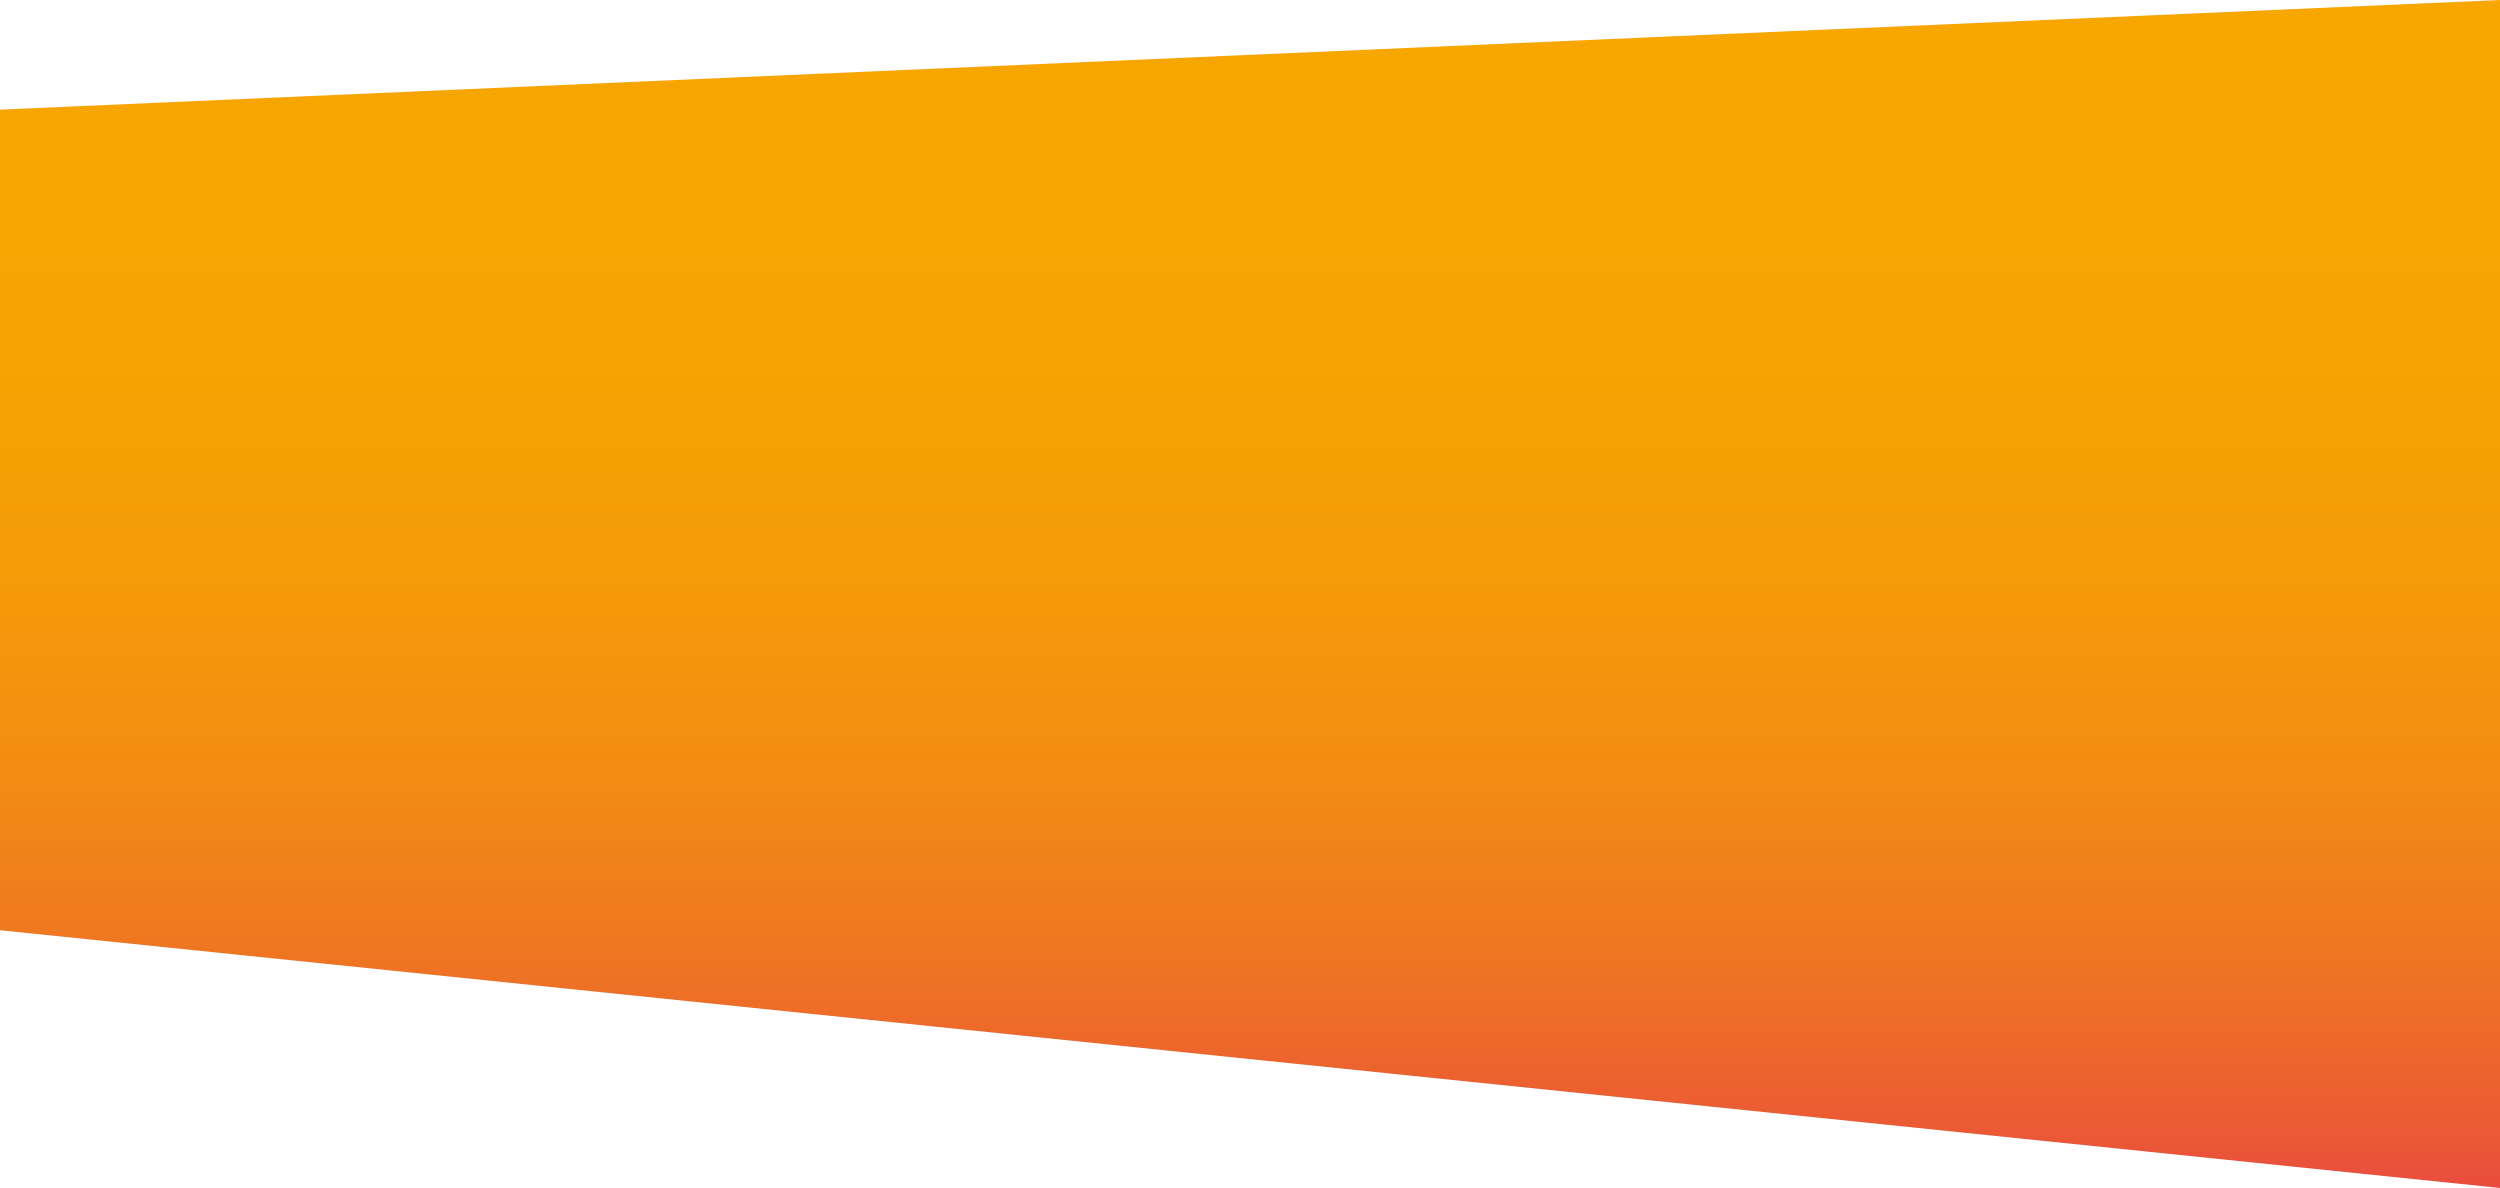 <svg id="Слой_1" data-name="Слой 1" xmlns="http://www.w3.org/2000/svg" xmlns:xlink="http://www.w3.org/1999/xlink" viewBox="0 0 1680 798.33"><defs><linearGradient id="linear-gradient" x1="840" y1="798.33" x2="840" gradientUnits="userSpaceOnUse"><stop offset="0" stop-color="#e94d3d"/><stop offset="0.05" stop-color="#eb5a34"/><stop offset="0.2" stop-color="#ef7621"/><stop offset="0.35" stop-color="#f38c13"/><stop offset="0.52" stop-color="#f59b08"/><stop offset="0.72" stop-color="#f7a402"/><stop offset="1" stop-color="#f7a700"/></linearGradient></defs><title>advantages-bg</title><polygon points="1680 798.33 0 625.12 0 73.66 1680 0 1680 798.33" style="fill-rule:evenodd;fill:url(#linear-gradient)"/></svg>